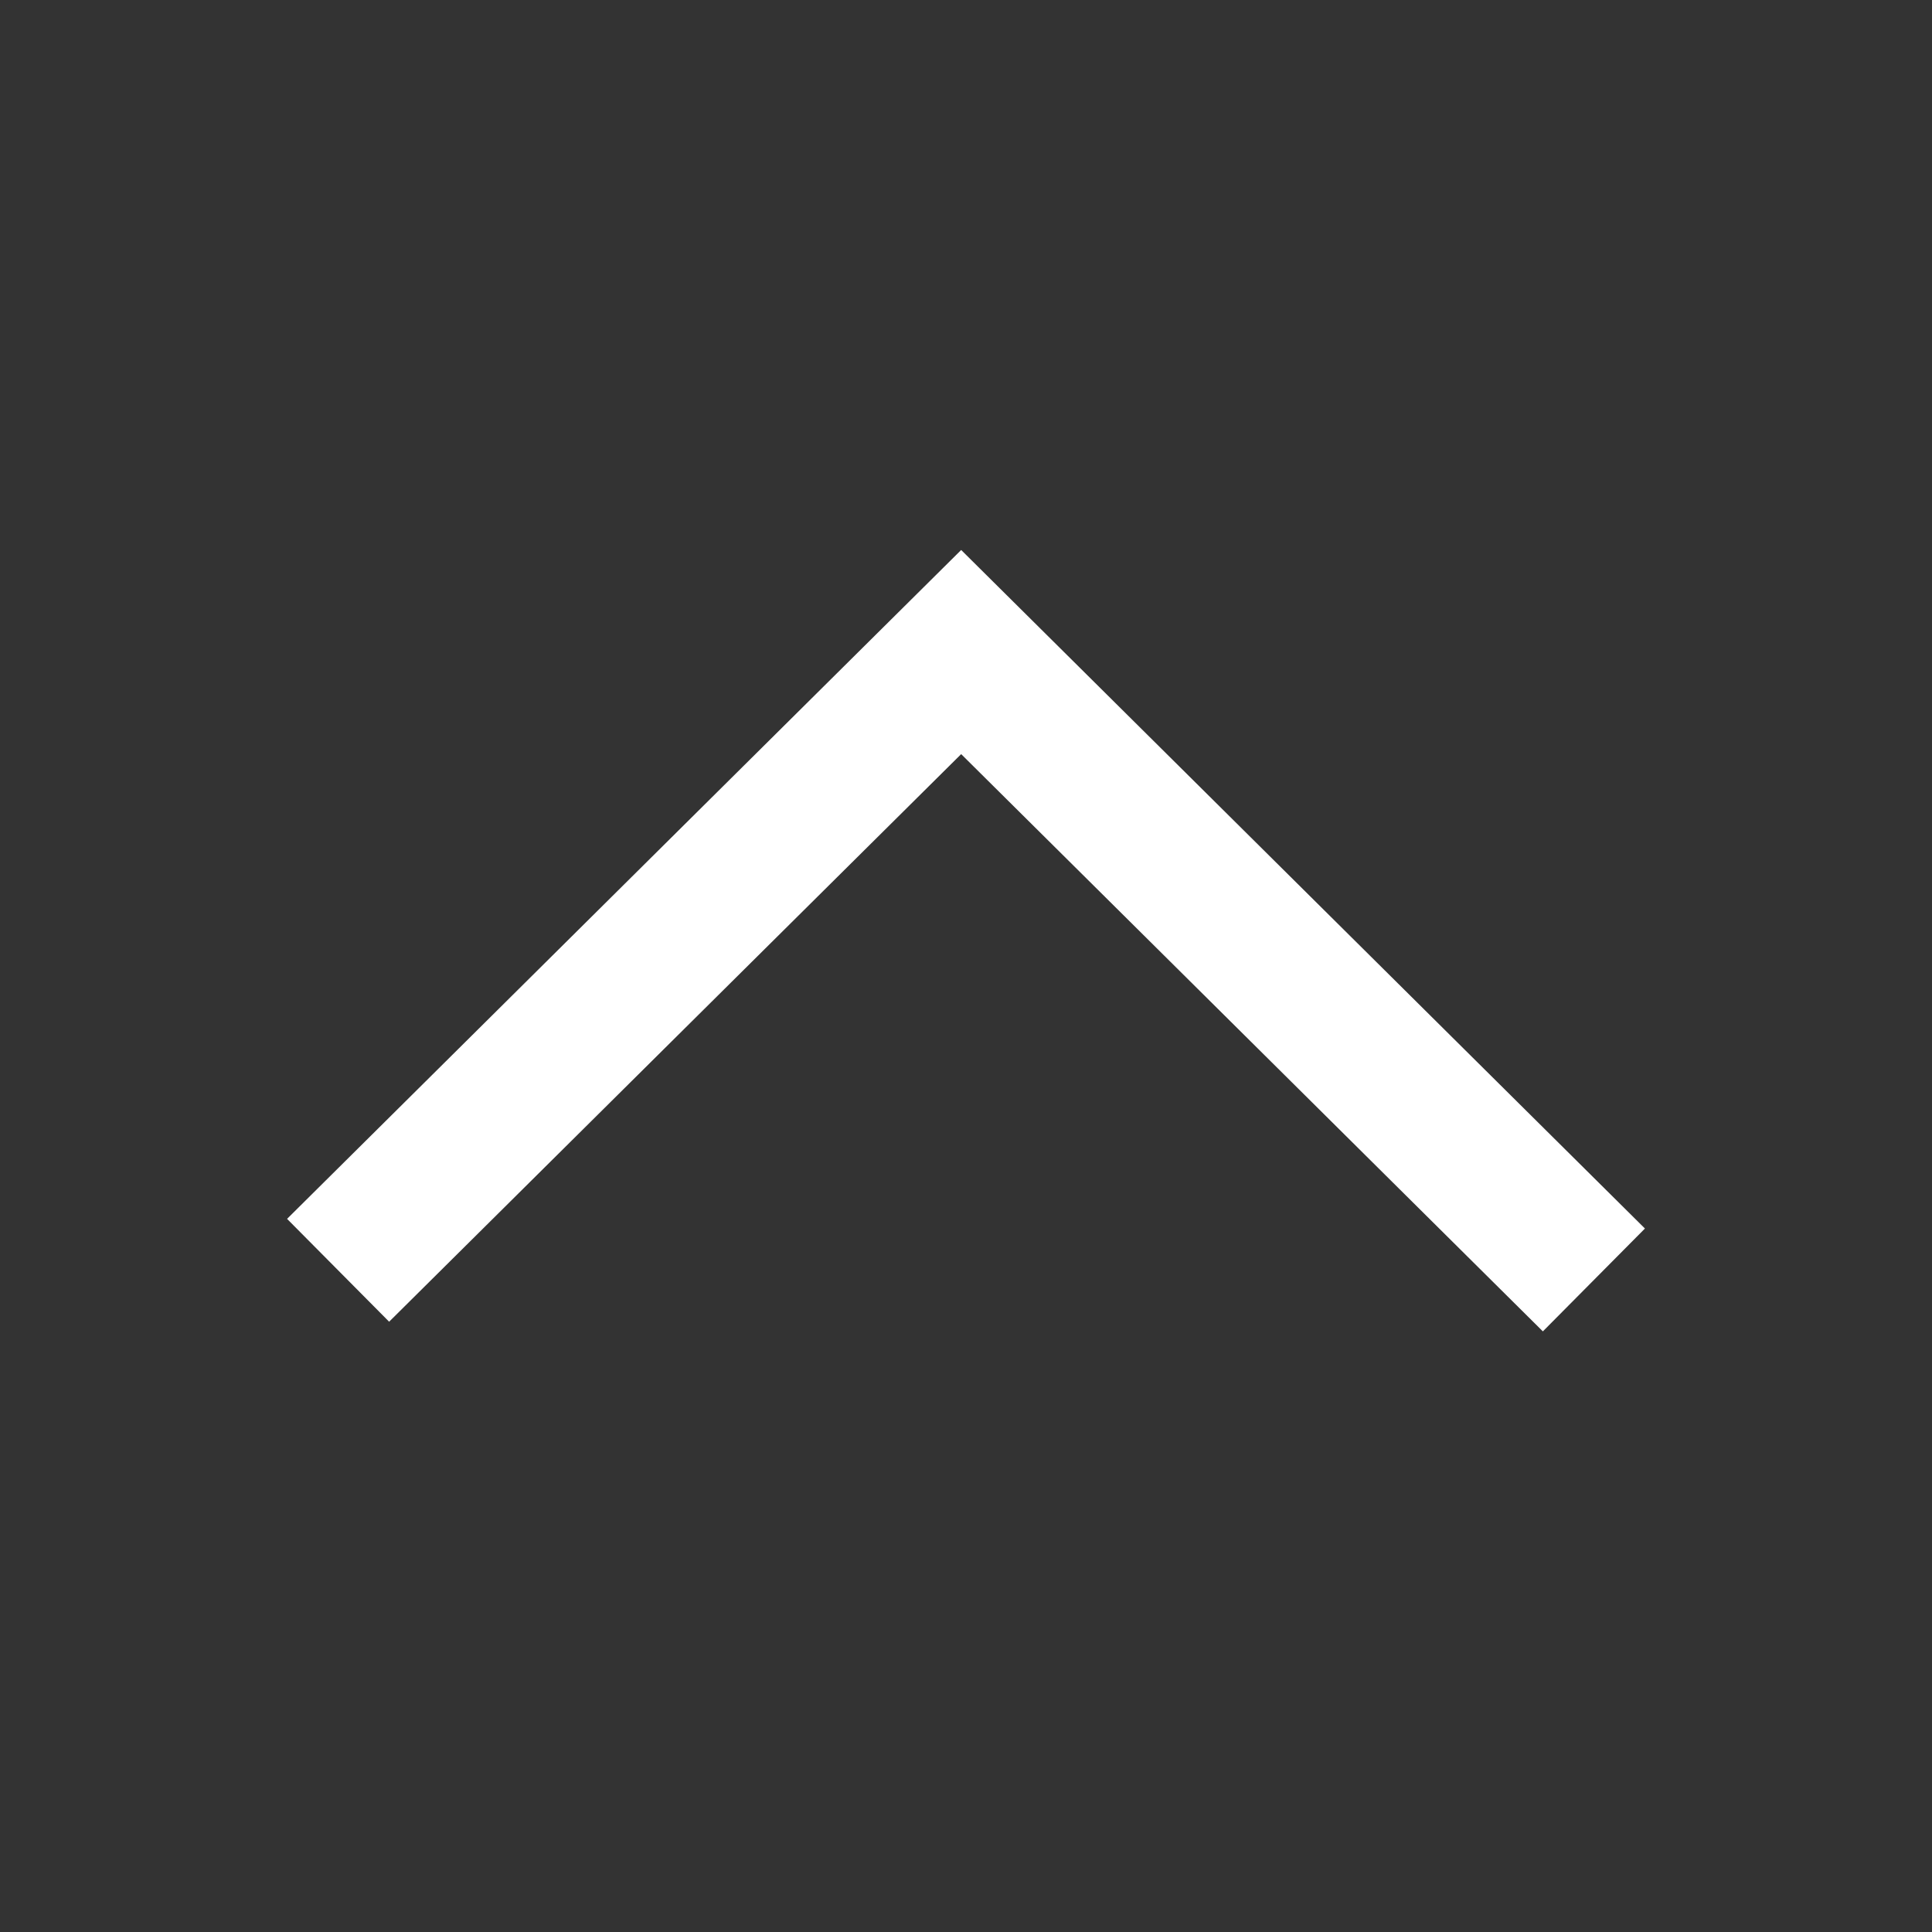 <?xml version="1.0" encoding="UTF-8"?><svg id="Layer_1" xmlns="http://www.w3.org/2000/svg" viewBox="0 0 40 40"><rect x="0" y="0" width="40" height="40" fill="#333333" stroke="none"/><rect width="40" height="40" style="fill:none;"/><polyline points="33 26.5 19.9 13.5 7 26.3" style="fill:none; stroke:#fff; stroke-miterlimit:10; stroke-width:3px;"/></svg>